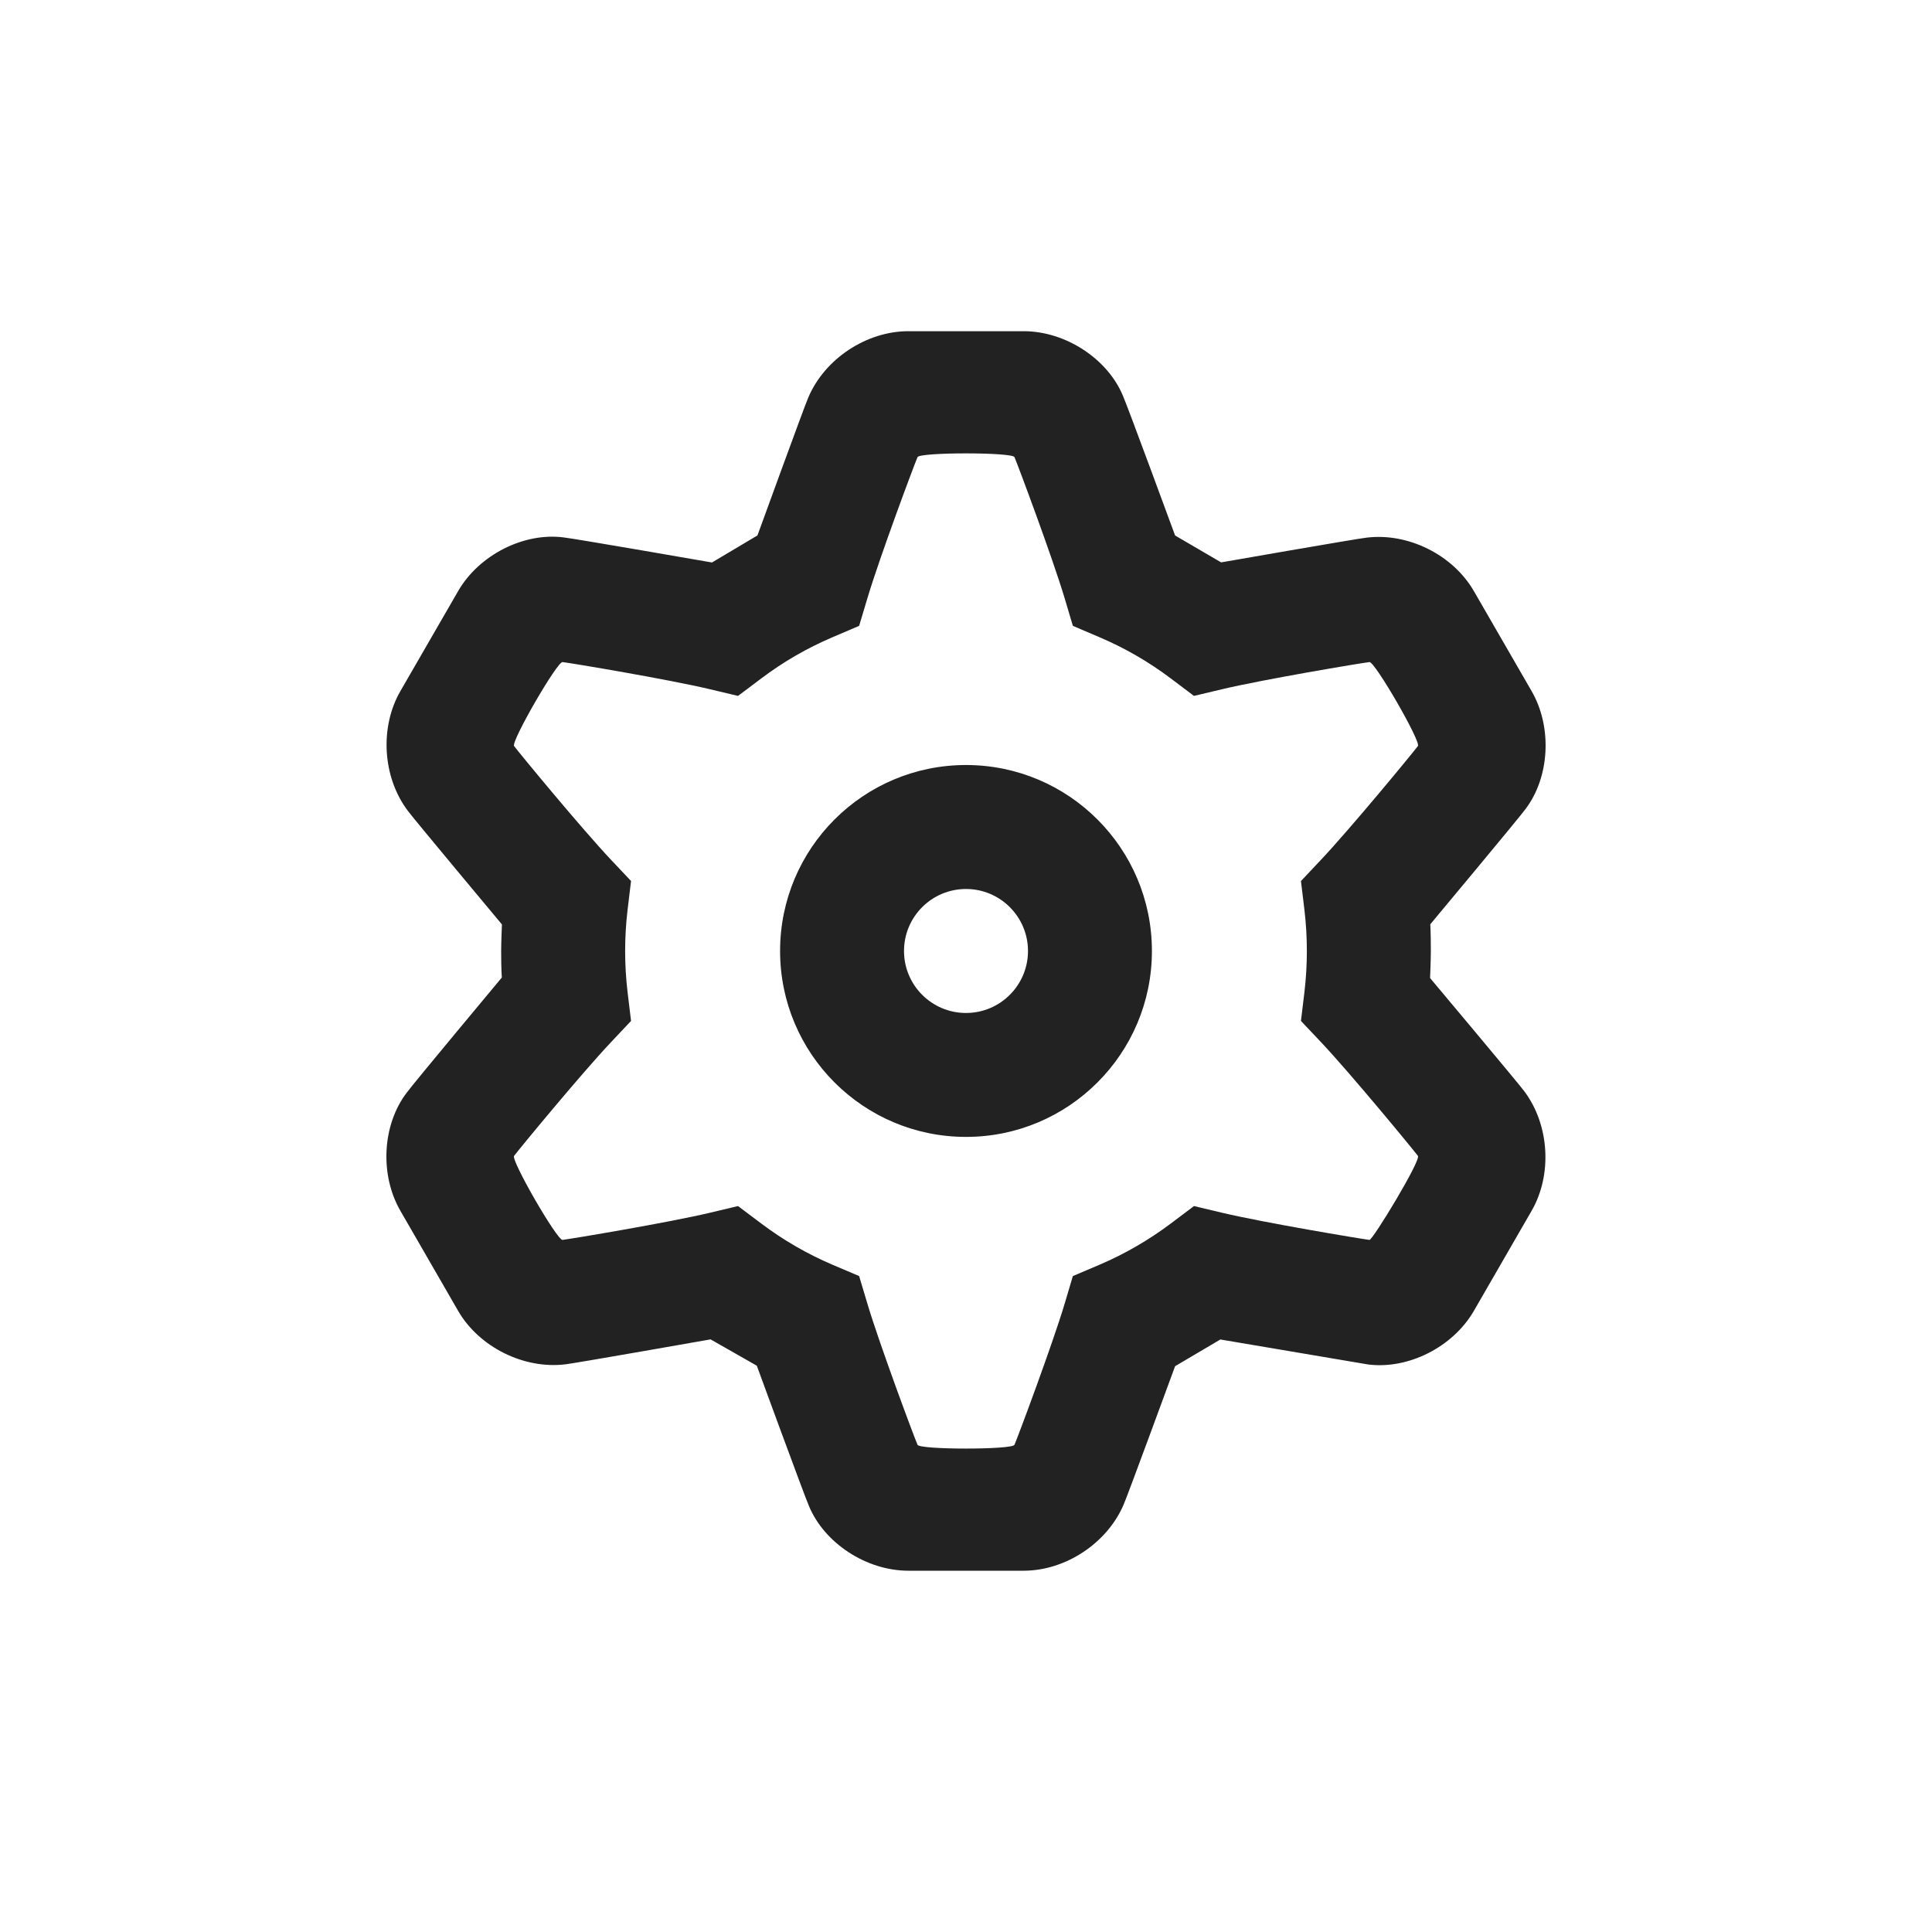 <svg width="35" height="35" viewBox="0 0 35 35" fill="none" xmlns="http://www.w3.org/2000/svg">
<path fill-rule="evenodd" clip-rule="evenodd" d="M21.288 9.701L22.122 10.188C22.122 10.188 24.612 9.753 24.757 9.74C25.51 9.647 26.322 10.052 26.701 10.709L27.746 12.519C28.127 13.178 28.072 14.087 27.632 14.662C27.529 14.806 25.911 16.744 25.911 16.744C25.911 16.744 25.921 16.887 25.921 17.228C25.921 17.392 25.907 17.718 25.907 17.718C25.907 17.718 27.529 19.65 27.613 19.768C28.07 20.375 28.125 21.28 27.746 21.936L26.701 23.747C26.32 24.406 25.506 24.813 24.781 24.718C24.775 24.718 22.108 24.266 22.108 24.266L21.288 24.75C21.288 24.75 20.417 27.125 20.356 27.256C20.059 27.955 19.303 28.455 18.545 28.455H16.455C15.693 28.455 14.934 27.954 14.656 27.285C14.583 27.124 13.71 24.741 13.71 24.741L12.873 24.264C12.873 24.264 10.388 24.702 10.243 24.716C9.49 24.808 8.678 24.403 8.299 23.747L7.254 21.936C6.873 21.277 6.928 20.369 7.369 19.794C7.471 19.65 9.091 17.709 9.091 17.709C9.091 17.709 9.079 17.568 9.079 17.228C9.079 17.067 9.093 16.747 9.093 16.747C9.093 16.747 7.471 14.806 7.387 14.687C6.93 14.081 6.875 13.175 7.254 12.519L8.299 10.709C8.68 10.049 9.494 9.642 10.212 9.736C10.388 9.753 12.898 10.19 12.898 10.19L13.722 9.7C13.722 9.7 14.583 7.331 14.644 7.199C14.941 6.5 15.697 6 16.455 6H18.545C19.306 6 20.066 6.502 20.343 7.17C20.417 7.331 21.288 9.701 21.288 9.701ZM19.436 11.338L19.286 10.834C19.066 10.1 18.445 8.437 18.378 8.281C18.34 8.191 16.66 8.191 16.622 8.281C16.555 8.437 15.934 10.1 15.715 10.834L15.564 11.338L15.079 11.545C14.622 11.74 14.189 11.99 13.792 12.29L13.37 12.607L12.857 12.485C12.112 12.308 10.36 12.014 10.191 11.994C10.094 11.982 9.254 13.437 9.313 13.515C9.415 13.651 10.545 15.021 11.071 15.578L11.432 15.96L11.369 16.483C11.34 16.728 11.325 16.977 11.325 17.228C11.325 17.479 11.34 17.727 11.369 17.973L11.432 18.495L11.071 18.878C10.545 19.434 9.415 20.805 9.313 20.94C9.254 21.019 10.094 22.474 10.191 22.462C10.36 22.441 12.112 22.148 12.857 21.971L13.37 21.849L13.792 22.166C14.189 22.465 14.622 22.716 15.079 22.911L15.564 23.117L15.715 23.622C15.934 24.355 16.555 26.019 16.622 26.174C16.66 26.265 18.34 26.265 18.378 26.174C18.445 26.019 19.066 24.355 19.286 23.622L19.436 23.117L19.921 22.911C20.379 22.715 20.811 22.465 21.209 22.166L21.63 21.849L22.143 21.971C22.888 22.148 24.641 22.441 24.809 22.462C24.866 22.469 25.746 21.019 25.687 20.94C25.585 20.805 24.455 19.434 23.929 18.877L23.568 18.495L23.631 17.973C23.66 17.727 23.675 17.478 23.675 17.228C23.675 16.977 23.66 16.729 23.631 16.483L23.568 15.961L23.929 15.578C24.455 15.021 25.585 13.651 25.687 13.515C25.746 13.437 24.906 11.982 24.809 11.994C24.641 12.014 22.888 12.308 22.143 12.485L21.63 12.607L21.209 12.29C20.811 11.99 20.379 11.74 19.921 11.545L19.436 11.338ZM17.5 20.596C15.64 20.596 14.132 19.088 14.132 17.228C14.132 15.367 15.64 13.859 17.5 13.859C19.36 13.859 20.868 15.367 20.868 17.228C20.868 19.088 19.36 20.596 17.5 20.596ZM17.5 18.351C18.12 18.351 18.623 17.848 18.623 17.228C18.623 16.608 18.12 16.105 17.5 16.105C16.88 16.105 16.377 16.608 16.377 17.228C16.377 17.848 16.88 18.351 17.5 18.351Z" fill="#222222"/>
</svg>
